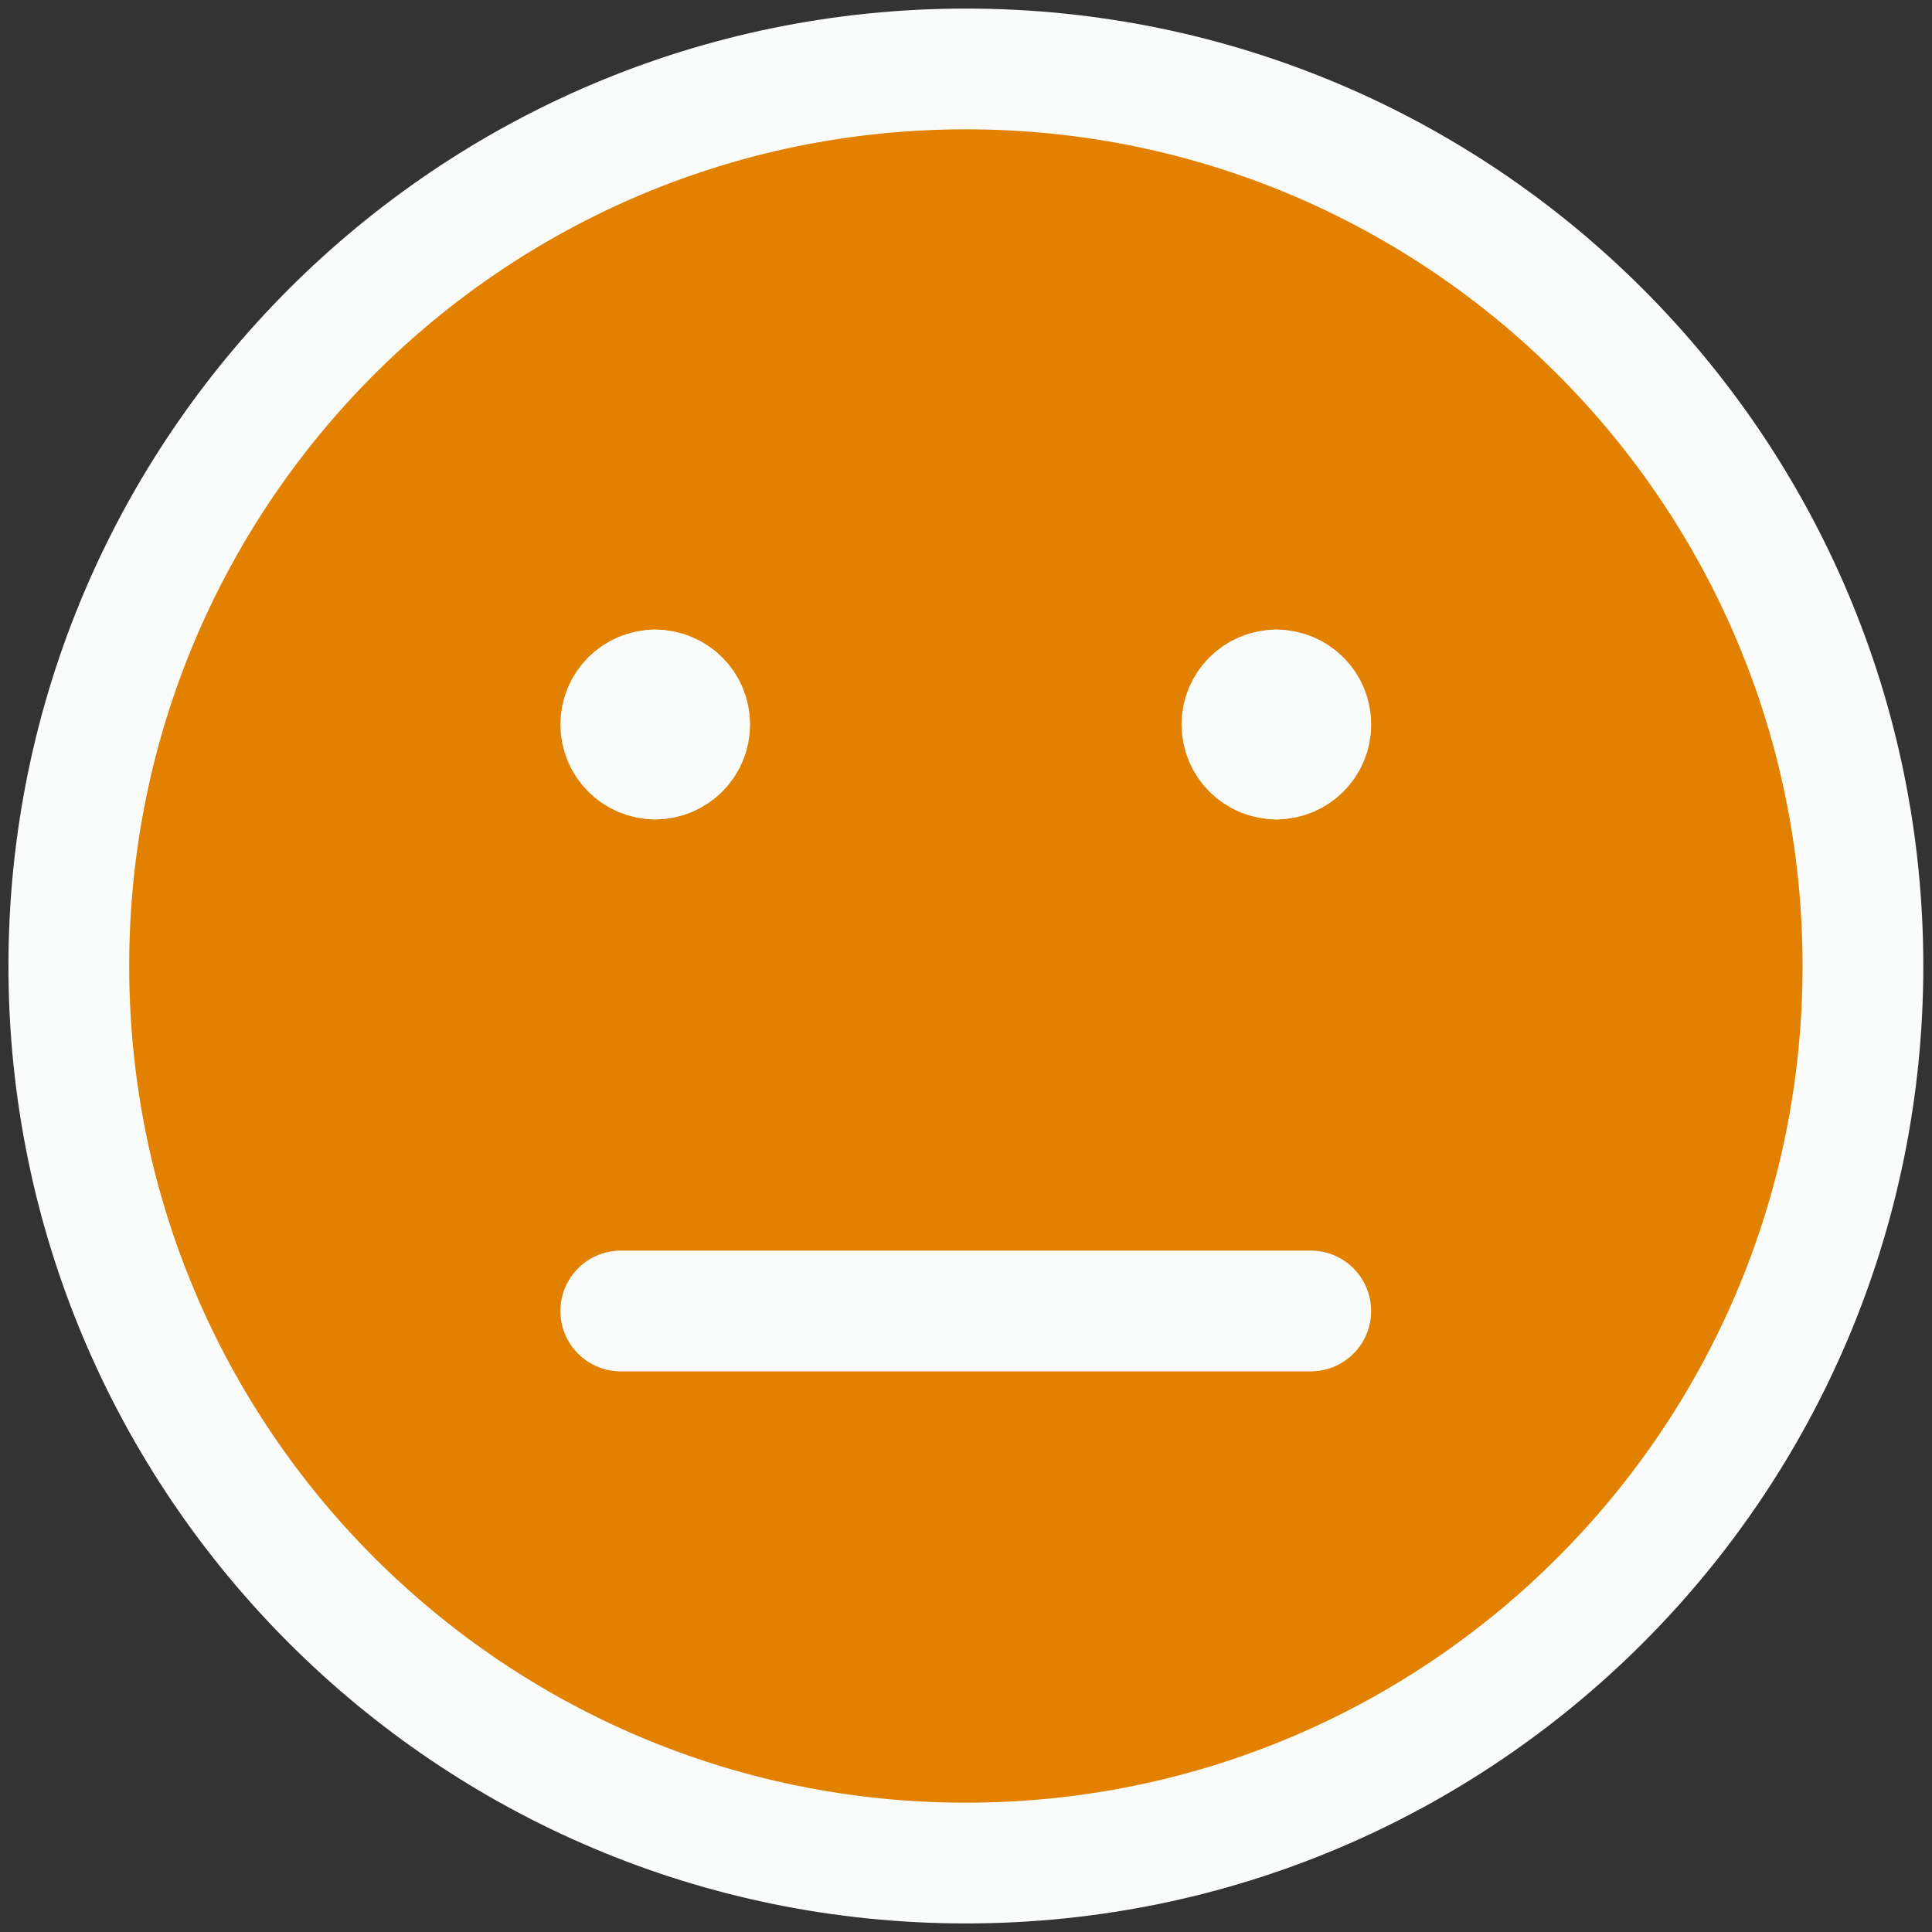 <svg width="16" height="16" viewBox="0 0 16 16" fill="none" xmlns="http://www.w3.org/2000/svg">
<rect x="0" y="0" width="16" height="16" fill="#333333" stroke="none"/>
<path d="M7.999 15.429C12.102 15.429 15.428 12.103 15.428 8C15.428 3.897 12.102 0.571 7.999 0.571C3.896 0.571 0.57 3.897 0.57 8C0.57 12.103 3.896 15.429 7.999 15.429Z" fill="#E28000" stroke="#FAFBFB" stroke-linecap="round" stroke-linejoin="round"/>
<path d="M5.426 6.286C5.269 6.286 5.141 6.158 5.141 6C5.141 5.842 5.269 5.714 5.426 5.714" fill="white"/>
<path d="M5.426 6.286C5.269 6.286 5.141 6.158 5.141 6C5.141 5.842 5.269 5.714 5.426 5.714" stroke="#FAFBFB" stroke-linecap="round" stroke-linejoin="round"/>
<path d="M5.426 6.286C5.584 6.286 5.712 6.158 5.712 6C5.712 5.842 5.584 5.714 5.426 5.714" fill="white"/>
<path d="M5.426 6.286C5.584 6.286 5.712 6.158 5.712 6C5.712 5.842 5.584 5.714 5.426 5.714" stroke="#FAFBFB" stroke-linecap="round" stroke-linejoin="round"/>
<path d="M10.571 6.286C10.413 6.286 10.285 6.158 10.285 6C10.285 5.842 10.413 5.714 10.571 5.714" fill="white"/>
<path d="M10.571 6.286C10.413 6.286 10.285 6.158 10.285 6C10.285 5.842 10.413 5.714 10.571 5.714" stroke="#FAFBFB" stroke-linecap="round" stroke-linejoin="round"/>
<path d="M10.57 6.286C10.728 6.286 10.856 6.158 10.856 6C10.856 5.842 10.728 5.714 10.57 5.714" fill="white"/>
<path d="M10.57 6.286C10.728 6.286 10.856 6.158 10.856 6C10.856 5.842 10.728 5.714 10.57 5.714" stroke="#FAFBFB" stroke-linecap="round" stroke-linejoin="round"/>
<path d="M5.141 10.857H10.855H5.141Z" fill="white"/>
<path d="M5.141 10.857H10.855" stroke="#FAFBFB" stroke-linecap="round" stroke-linejoin="round"/>
</svg>
